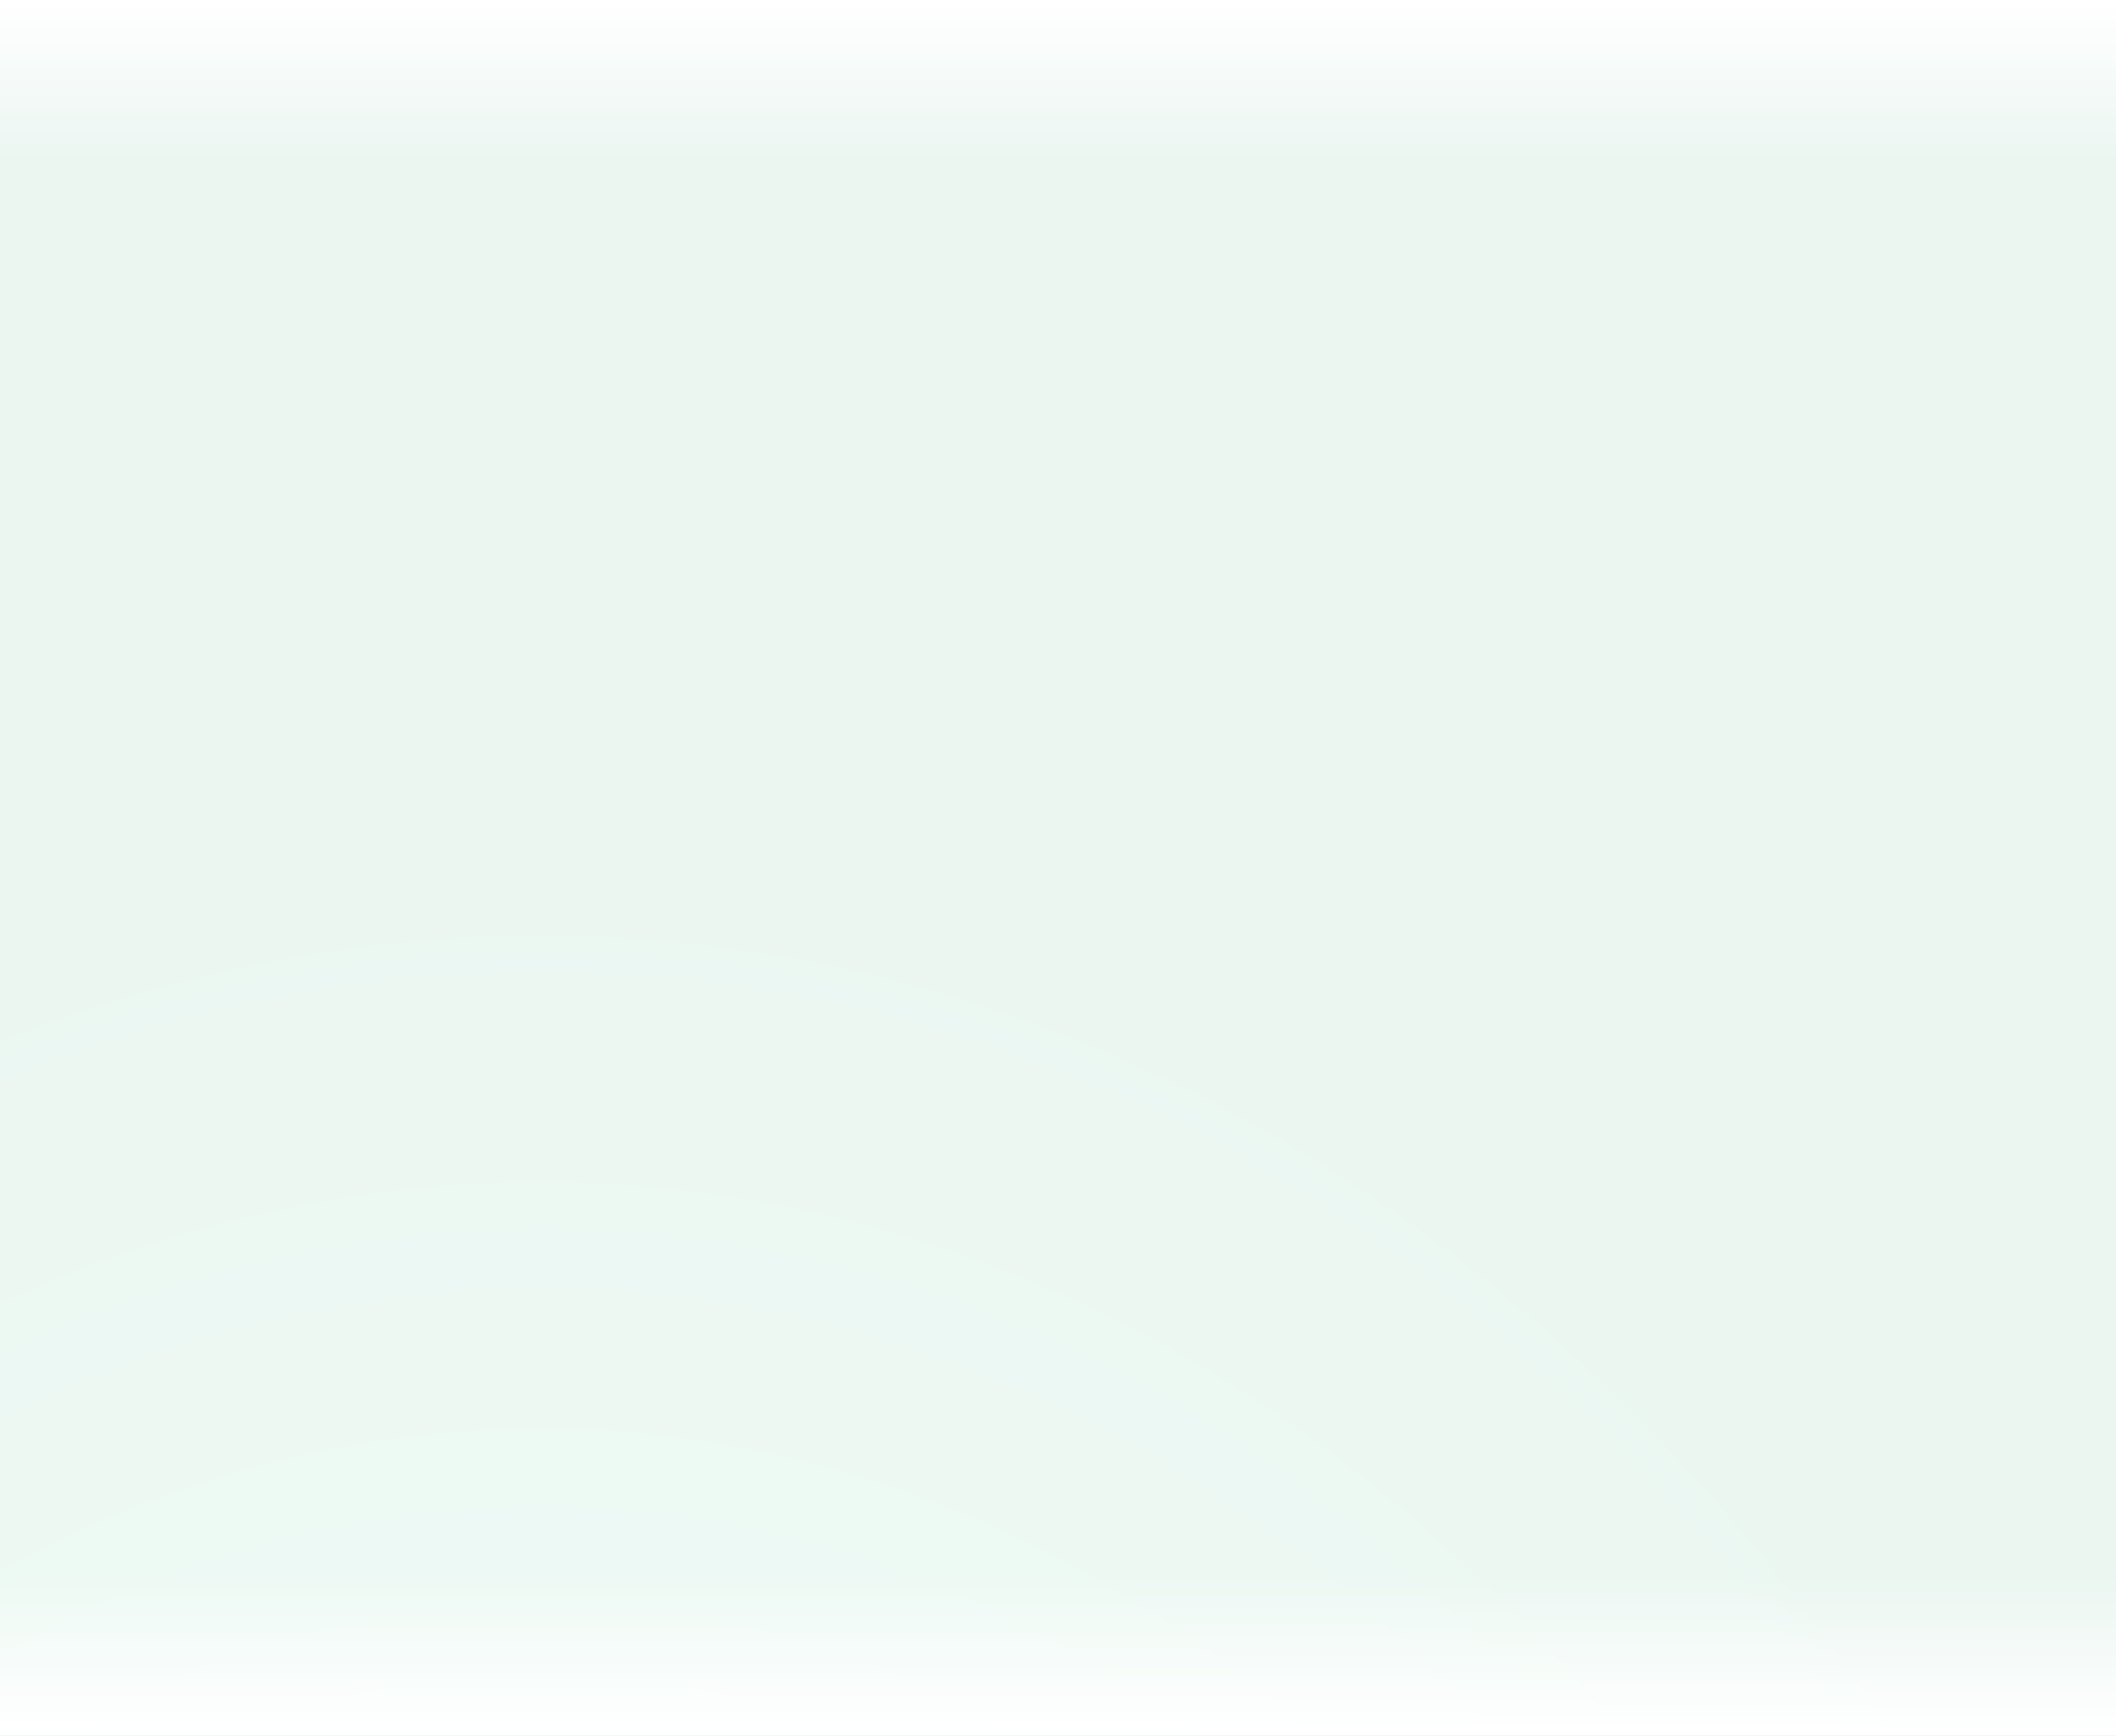 <svg xmlns="http://www.w3.org/2000/svg" xmlns:xlink="http://www.w3.org/1999/xlink" width="1328" height="1089.371" viewBox="0 0 1328 1089.371">
  <rect x="0" y="0" width="1328" height="1089.371" fill="#333333" stroke="none"/>
  <defs>
    <clipPath id="clip-path">
      <rect id="Rectángulo_291117" data-name="Rectángulo 291117" width="1328" height="1089.371" transform="translate(0 0)" fill="none"/>
    </clipPath>
    <radialGradient id="radial-gradient" cx="0.386" cy="0.252" r="1.28" gradientTransform="matrix(0.667, 0, 0, -1, 0, 2)" gradientUnits="objectBoundingBox">
      <stop offset="0" stop-color="#f2fff9"/>
      <stop offset="1" stop-color="#ebf6f1"/>
    </radialGradient>
    <linearGradient id="linear-gradient" x1="0.5" x2="0.5" y2="1" gradientUnits="objectBoundingBox">
      <stop offset="0" stop-color="#fff"/>
      <stop offset="1" stop-color="#fff" stop-opacity="0"/>
    </linearGradient>
    <linearGradient id="linear-gradient-2" y1="1" y2="0" xlink:href="#linear-gradient"/>
  </defs>
  <g id="Grupo_870469" data-name="Grupo 870469" transform="translate(-136 -9654.729)">
    <g id="Grupo_870471" data-name="Grupo 870471" transform="translate(136 9654.729)">
      <g id="Grupo_870469-2" data-name="Grupo 870469" transform="translate(0 0)" clip-path="url(#clip-path)">
        <rect id="Rectángulo_291116" data-name="Rectángulo 291116" width="1328" height="1089.371" transform="translate(0 0)" fill="url(#radial-gradient)"/>
      </g>
    </g>
    <rect id="Rectángulo_291118" data-name="Rectángulo 291118" width="1328" height="101" transform="translate(136 9654.729)" fill="url(#linear-gradient)"/>
    <rect id="Rectángulo_291119" data-name="Rectángulo 291119" width="1328" height="101" transform="translate(136 10643.101)" fill="url(#linear-gradient-2)"/>
  </g>
</svg>

